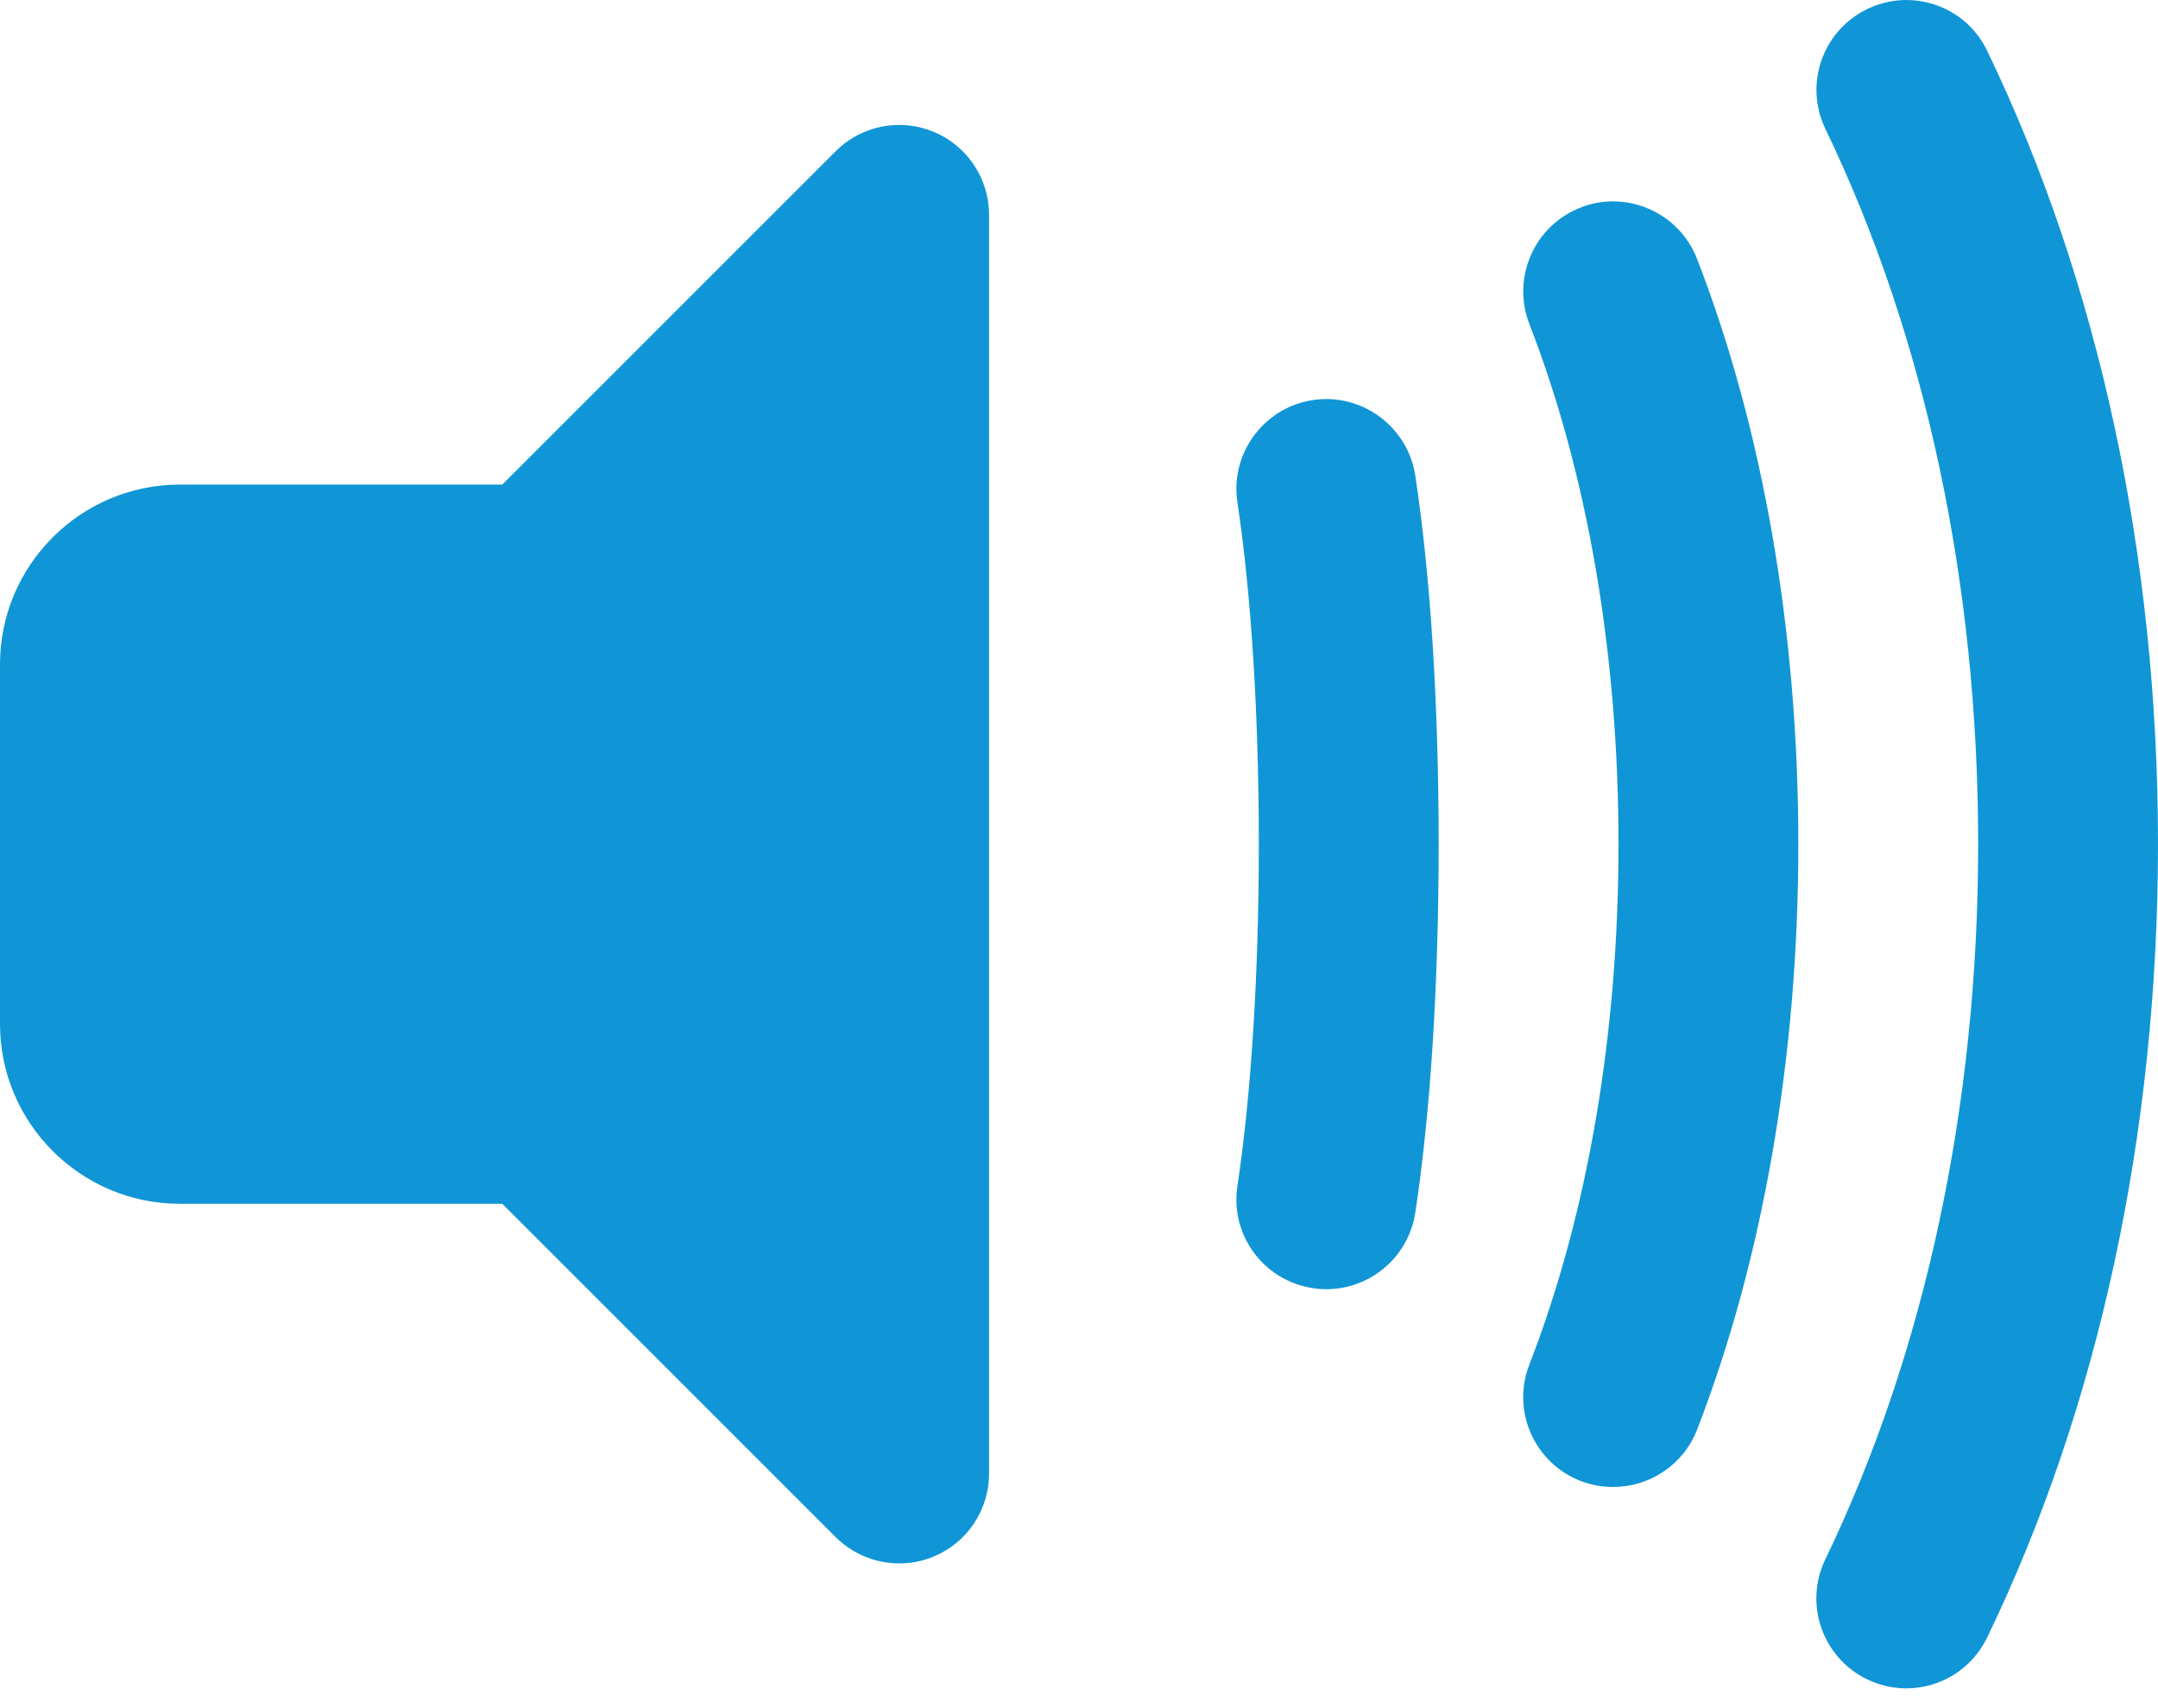 <svg width="24" height="19" viewBox="0 0 24 19" xmlns="http://www.w3.org/2000/svg">
  <path d="M14.6 4.45c-.546.084-.922.595-.838 1.14.153 1.01.238 2.36.238 3.8s-.085 2.79-.238 3.8c-.084.546.29 1.055.838 1.138.05.008.102.012.15.012.488 0 .913-.354.99-.85.17-1.12.26-2.54.26-4.1 0-1.56-.09-2.98-.26-4.1-.084-.547-.596-.922-1.14-.84m2.98-2.142c-.516.2-.77.78-.572 1.294.65 1.673.992 3.675.992 5.788 0 2.113-.342 4.115-.992 5.79-.2.514.057 1.093.57 1.293.12.046.243.067.363.067.4 0 .78-.242.933-.638C19.61 14 20 11.748 20 9.39c0-2.358-.39-4.61-1.127-6.512-.2-.514-.783-.77-1.294-.57M22.1.565C21.863.068 21.265-.14 20.767.1c-.497.24-.706.837-.466 1.334C21.412 3.74 22 6.49 22 9.39c0 2.9-.588 5.65-1.7 7.955-.24.497-.032 1.095.466 1.335.14.067.288.1.434.1.372 0 .728-.208.9-.566C23.344 15.64 24 12.59 24 9.39s-.657-6.25-1.9-8.825M11 2.39v14c0 .404-.243.77-.617.924-.124.052-.254.076-.383.076-.26 0-.515-.102-.707-.293L5.586 13.39H2c-1.102 0-2-.897-2-2v-4c0-1.103.898-2 2-2h3.586l3.707-3.707c.287-.287.716-.372 1.09-.217.374.155.617.52.617.924" fill="#1096D6" fill-rule="evenodd"/>
</svg>
